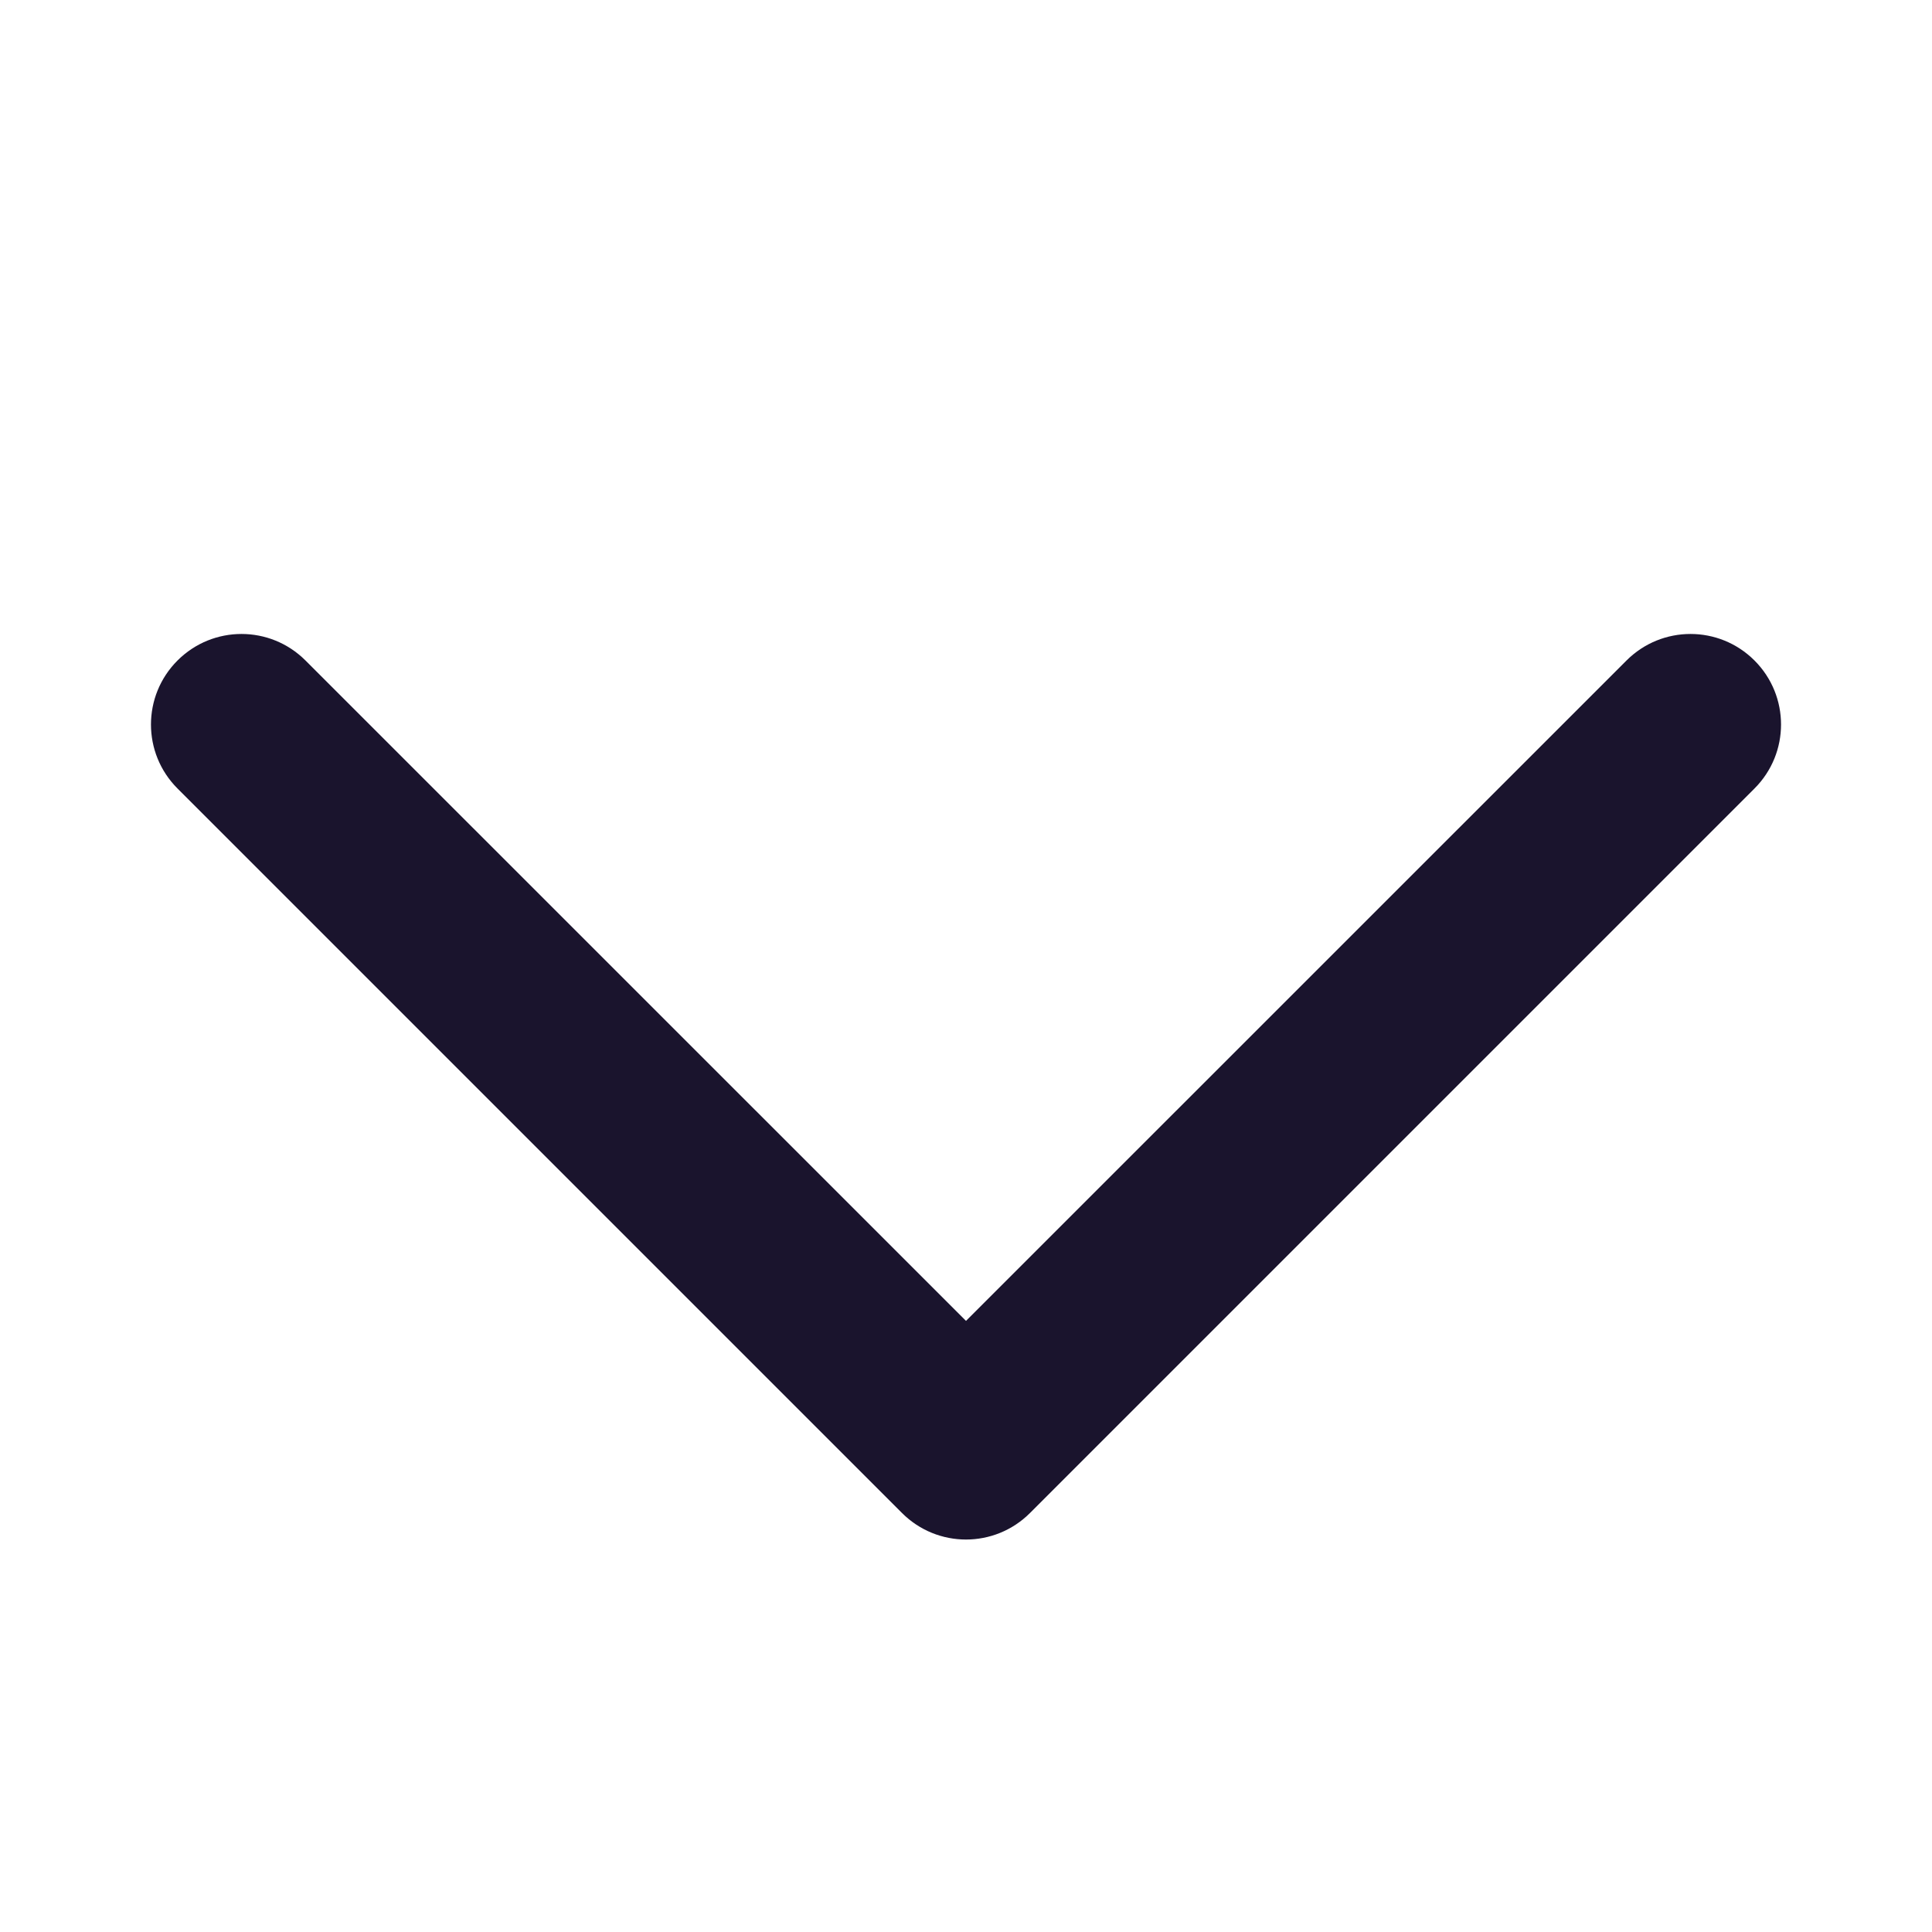 <svg width="16" height="16" viewBox="0 0 16 16" fill="none" xmlns="http://www.w3.org/2000/svg">
<path fill-rule="evenodd" clip-rule="evenodd" d="M1.47 5.47C1.763 5.177 2.237 5.177 2.53 5.47L8 10.939L13.47 5.47C13.763 5.177 14.237 5.177 14.53 5.47C14.823 5.763 14.823 6.237 14.53 6.53L8.53 12.53C8.237 12.823 7.763 12.823 7.47 12.53L1.47 6.53C1.177 6.237 1.177 5.763 1.47 5.47Z" fill="#1A142D"/>
</svg>
